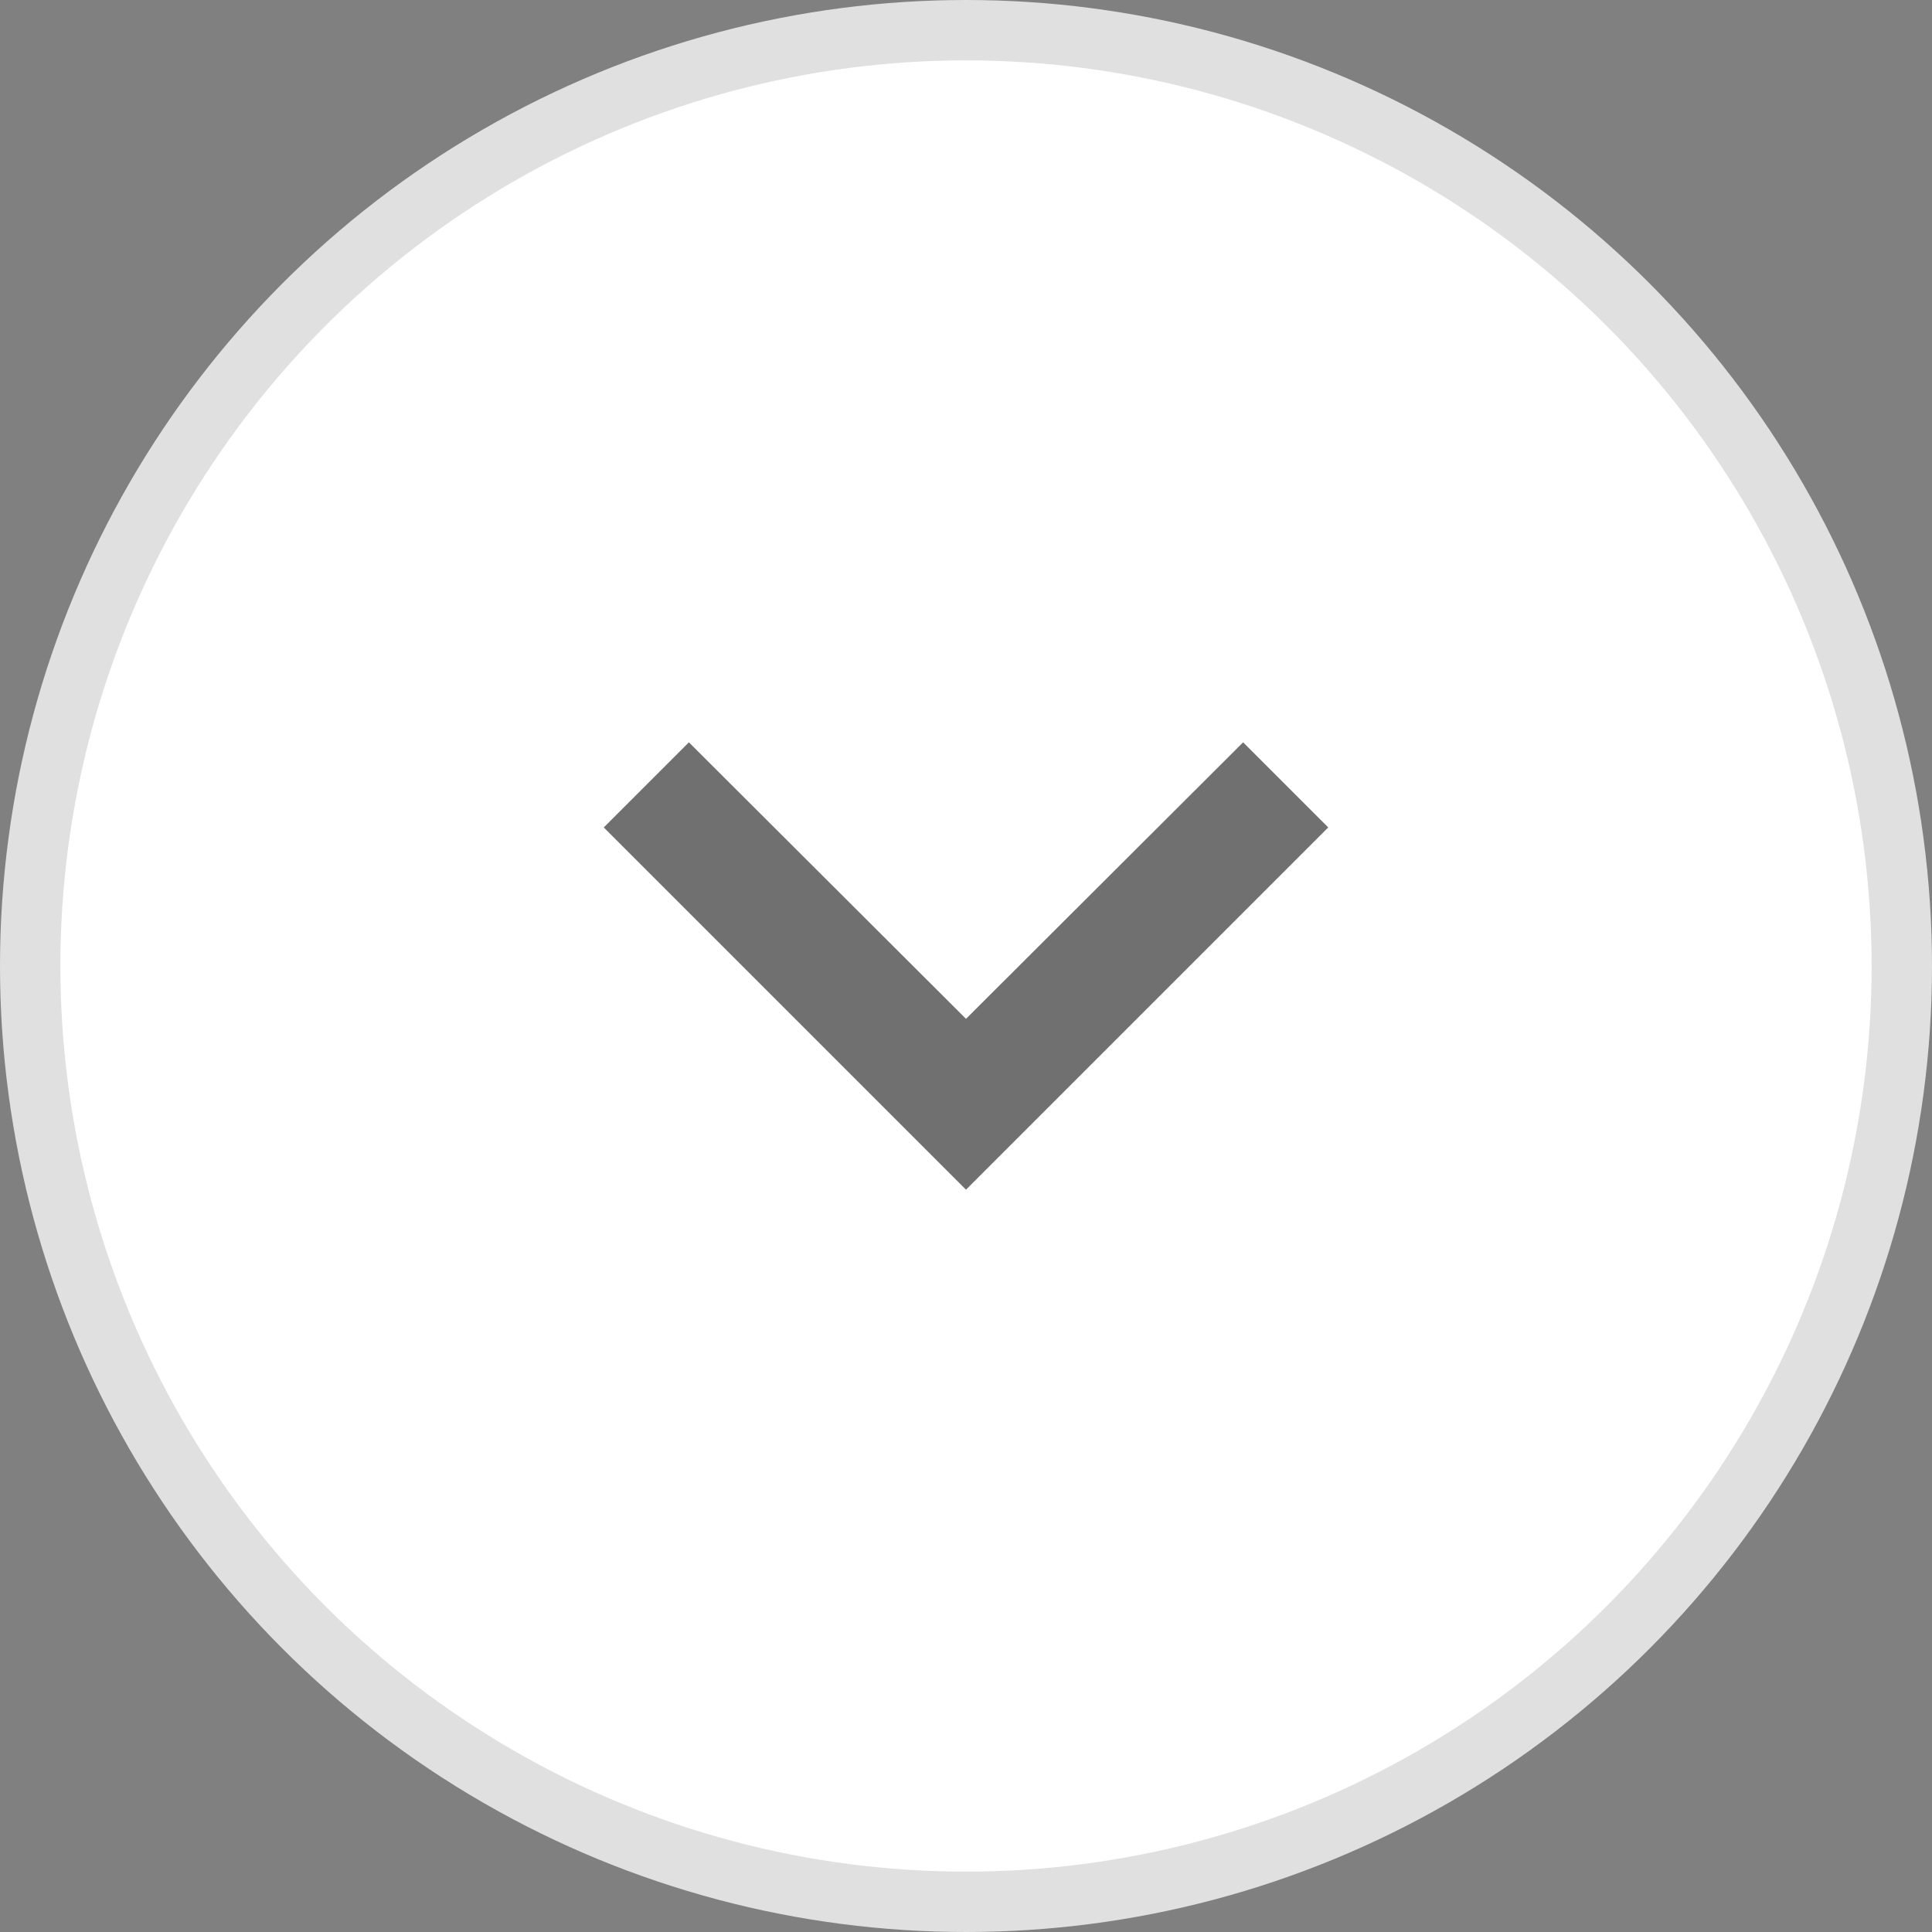 <svg width="32" height="32" viewBox="0 0 32 32" fill="none" xmlns="http://www.w3.org/2000/svg">
<rect x="0" y="0" width="32" height="32" fill="#808080" stroke="none"/>
<circle cx="16" cy="16" r="15.5" fill="white" stroke="#E0E0E0"/>
<path d="M20.59 12.295L16 16.875L11.41 12.295L10 13.705L16 19.705L22 13.705L20.59 12.295Z" fill="black" fill-opacity="0.56"/>
</svg>
